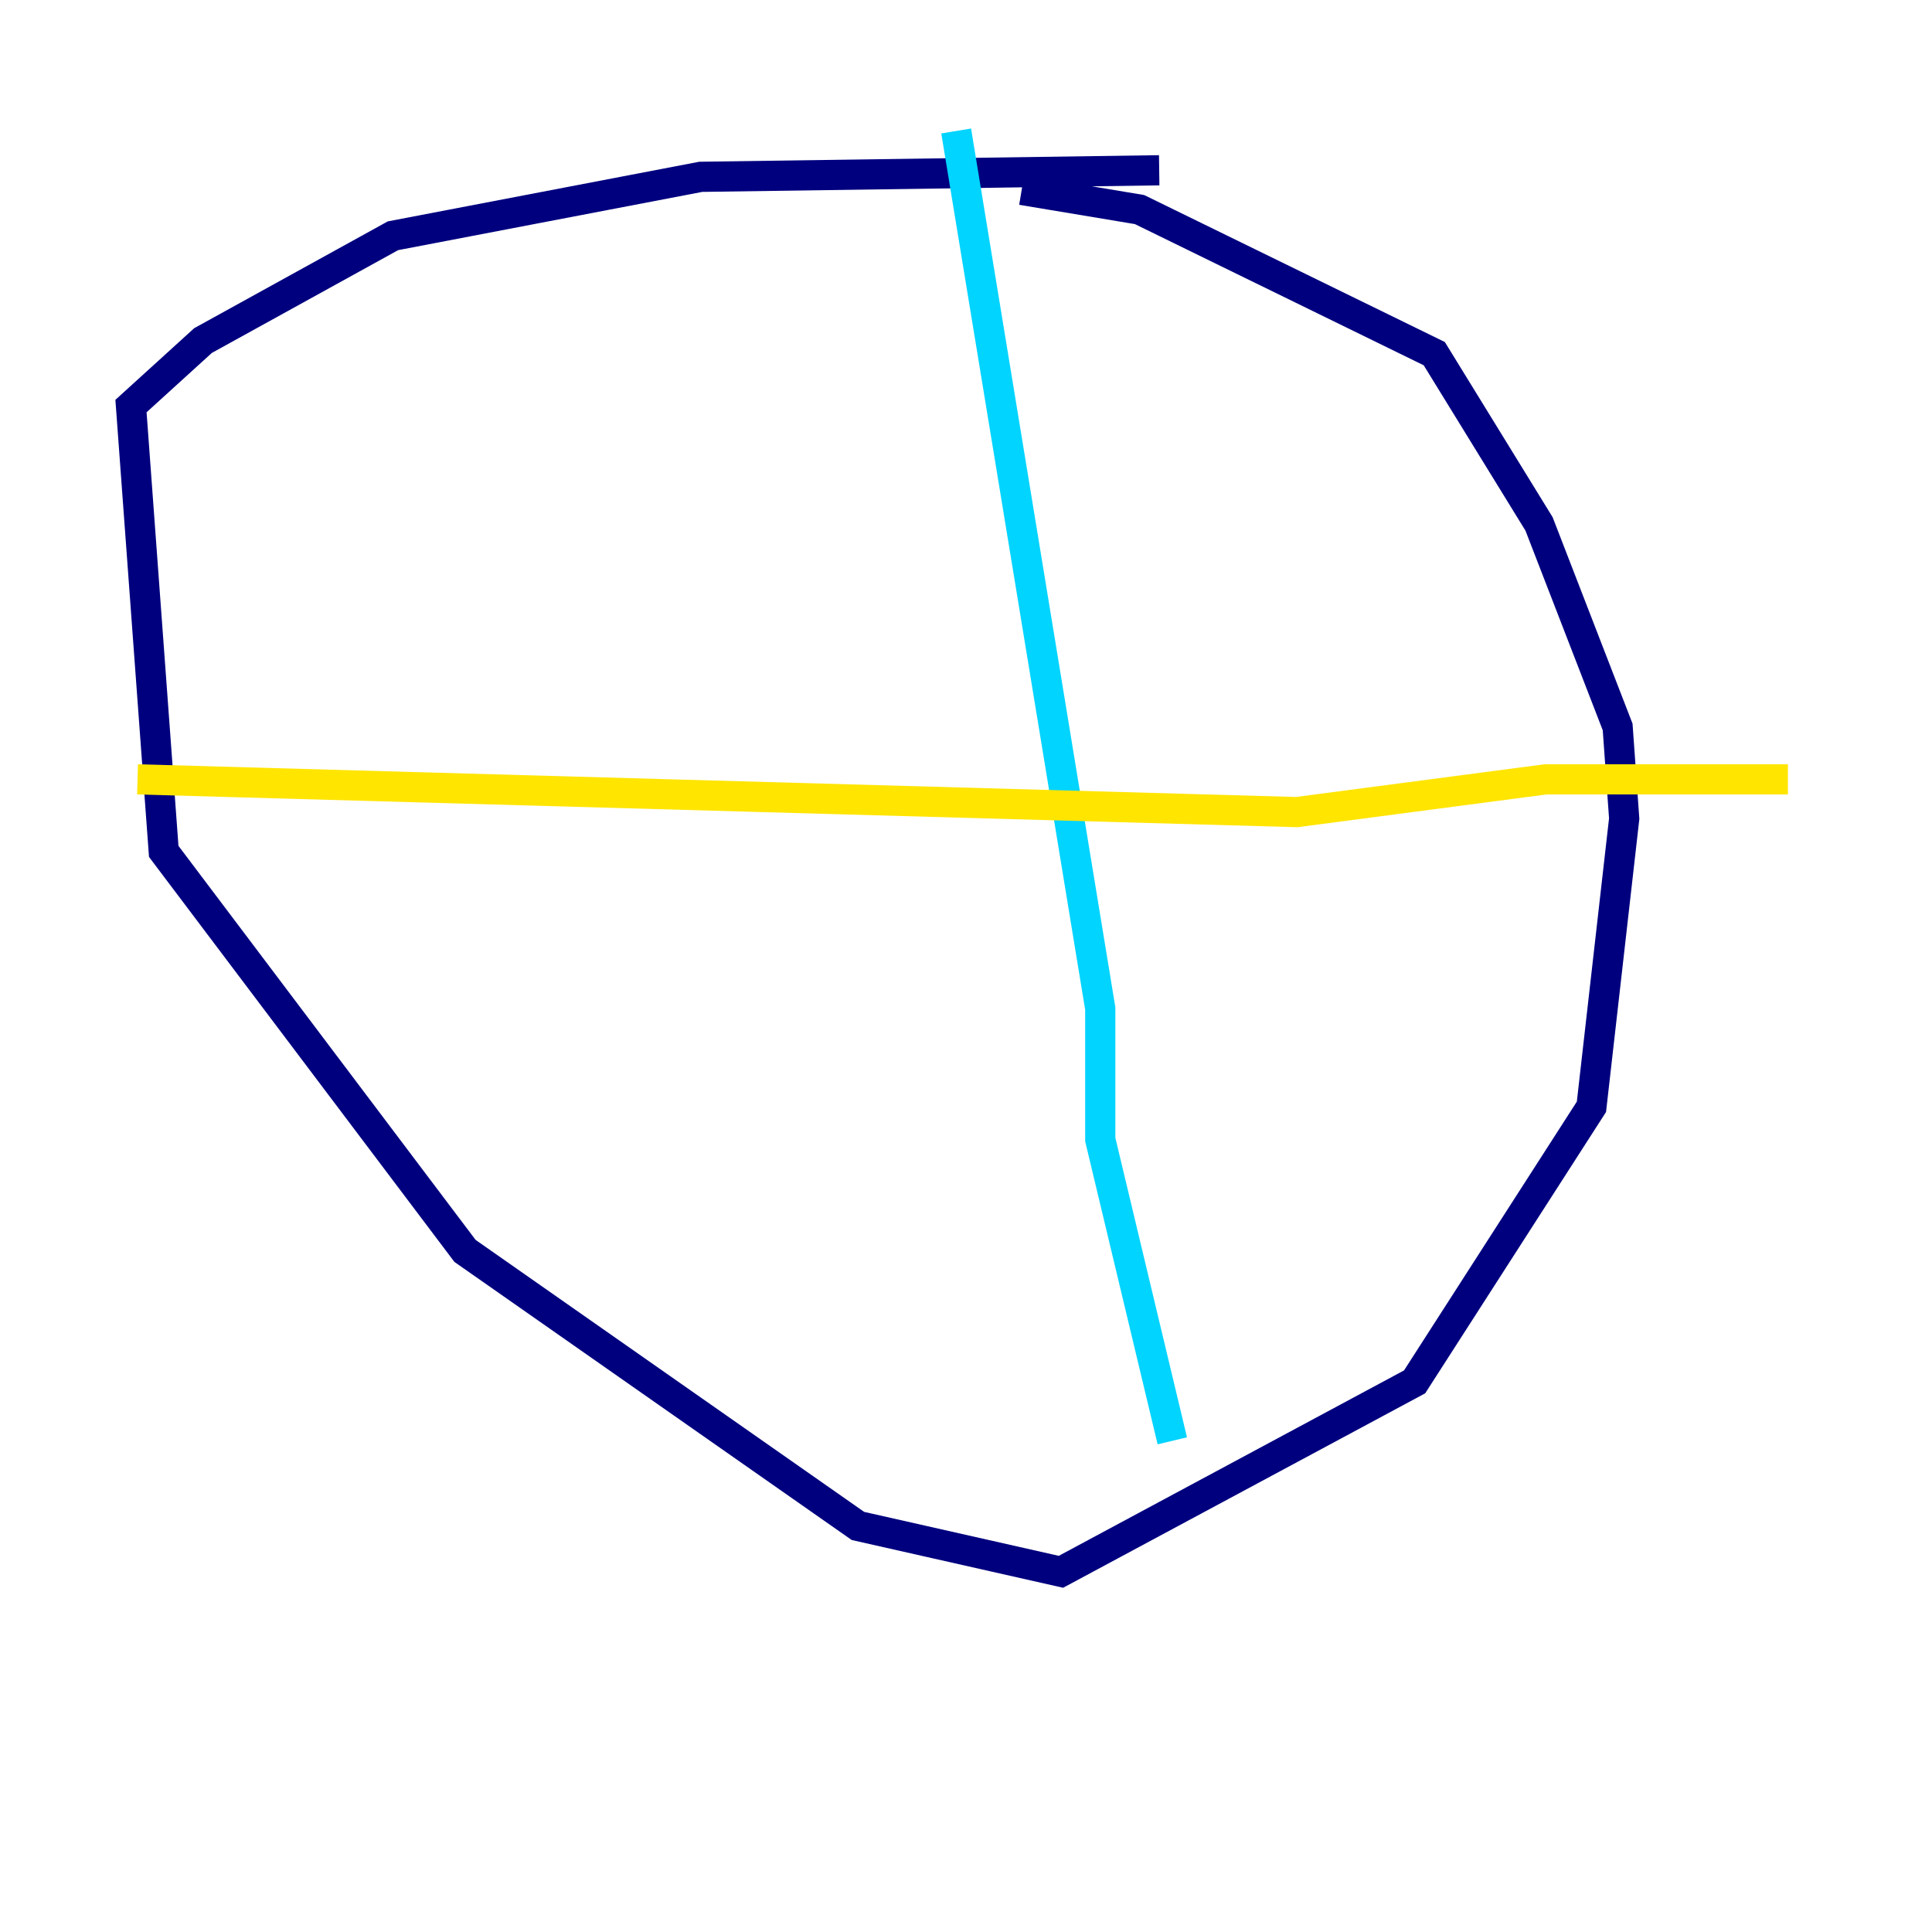 <?xml version="1.0" encoding="utf-8" ?>
<svg baseProfile="tiny" height="128" version="1.2" viewBox="0,0,128,128" width="128" xmlns="http://www.w3.org/2000/svg" xmlns:ev="http://www.w3.org/2001/xml-events" xmlns:xlink="http://www.w3.org/1999/xlink"><defs /><polyline fill="none" points="76.8,11.281 46.427,11.715 26.034,15.62 13.451,22.563 8.678,26.902 10.848,56.407 30.807,82.875 56.841,101.098 70.291,104.136 93.722,91.552 105.437,73.329 107.607,54.237 107.173,48.163 101.966,34.712 95.024,23.43 75.498,13.885 67.688,12.583" stroke="#00007f" stroke-width="2" /><polyline fill="none" points="63.349,8.678 72.895,66.82 72.895,75.498 77.668,95.458" stroke="#00d4ff" stroke-width="2" /><polyline fill="none" points="9.112,51.634 85.912,53.803 102.4,51.634 118.454,51.634" stroke="#ffe500" stroke-width="2" /><polyline fill="none" points="119.322,51.634 119.322,51.634" stroke="#7f0000" stroke-width="2" /></svg>